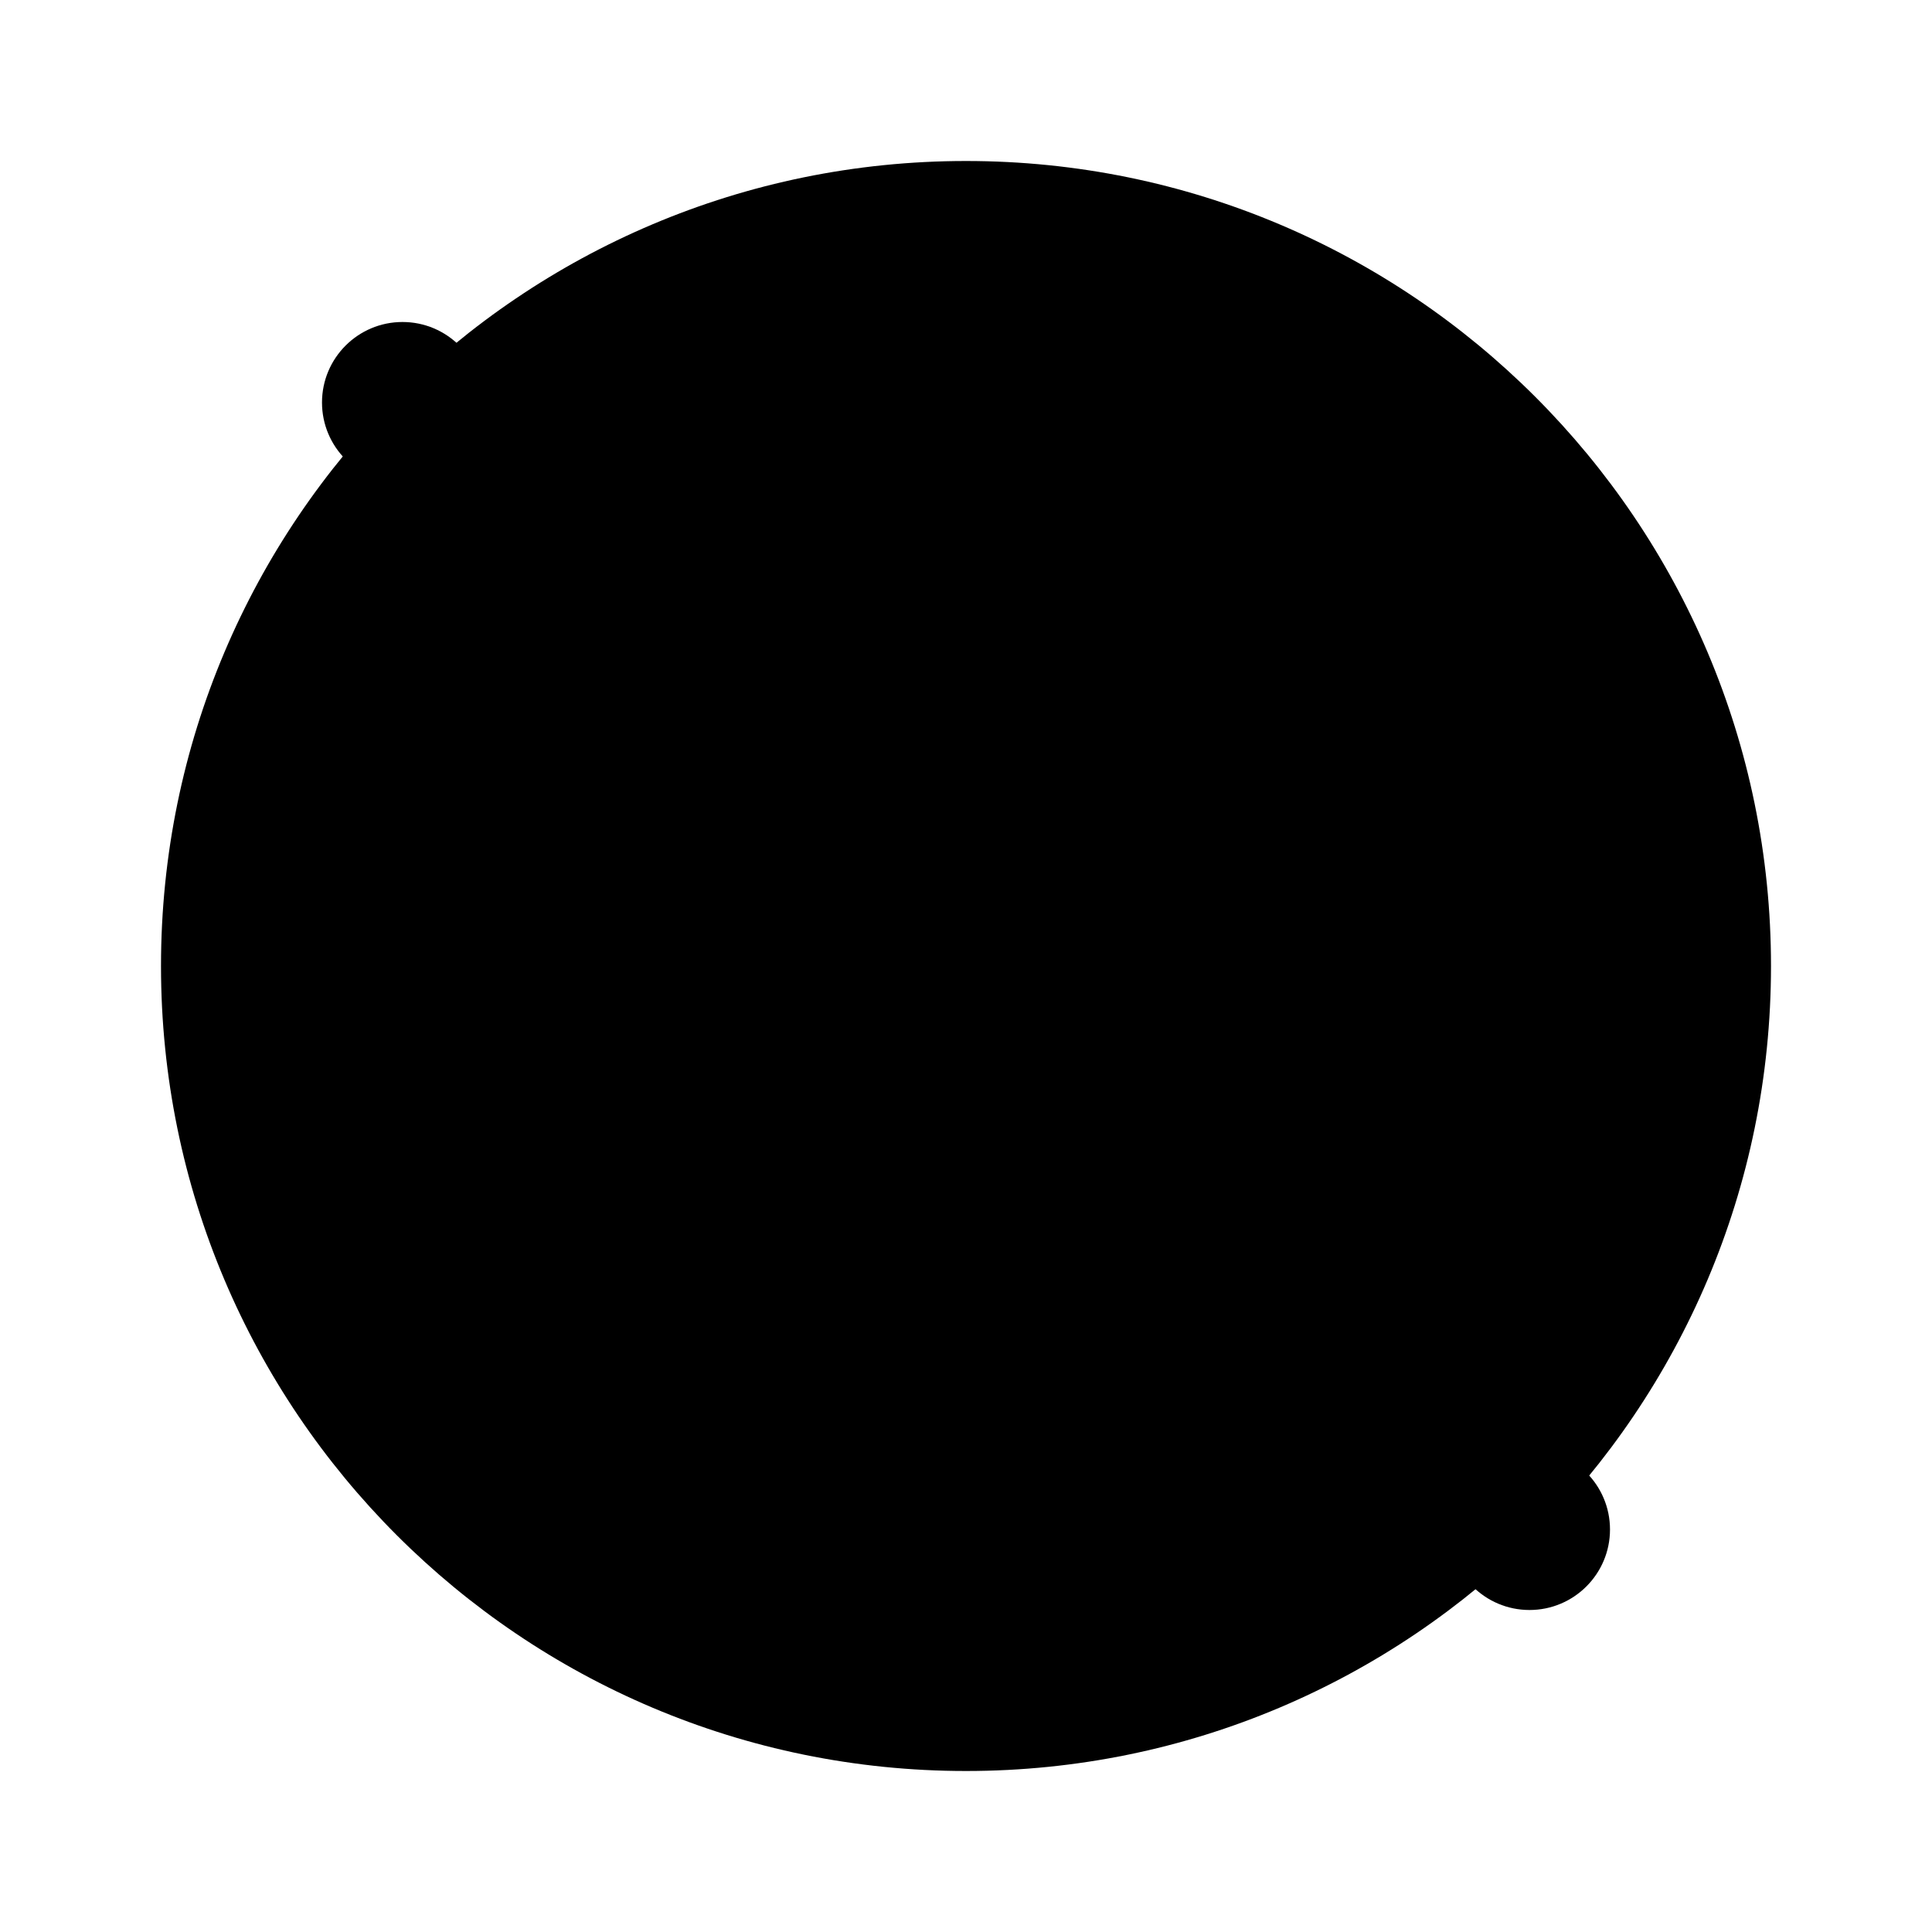<svg class="pr-icon-iconoir" xmlns="http://www.w3.org/2000/svg" width="24" height="24" viewBox="0 0 24 24">
    <path d="M12 22C17.523 22 22 17.523 22 12C22 6.477 17.523 2 12 2C6.477 2 2 6.477 2 12C2 17.523 6.477 22 12 22Z"/>
    <path d="M5 6C5.552 6 6 5.552 6 5C6 4.448 5.552 4 5 4C4.448 4 4 4.448 4 5C4 5.552 4.448 6 5 6Z"/>
    <path d="M19 20C19.552 20 20 19.552 20 19C20 18.448 19.552 18 19 18C18.448 18 18 18.448 18 19C18 19.552 18.448 20 19 20Z"/>
    <path d="M19 19L17.5 17.5"/>
    <path d="M15.5 15.5L14.5 14.5"/>
    <path d="M12.5 12.5L11.5 11.5"/>
    <path d="M9.5 9.5L8.5 8.5"/>
    <path d="M6.5 6.5L5 5"/>
</svg>
